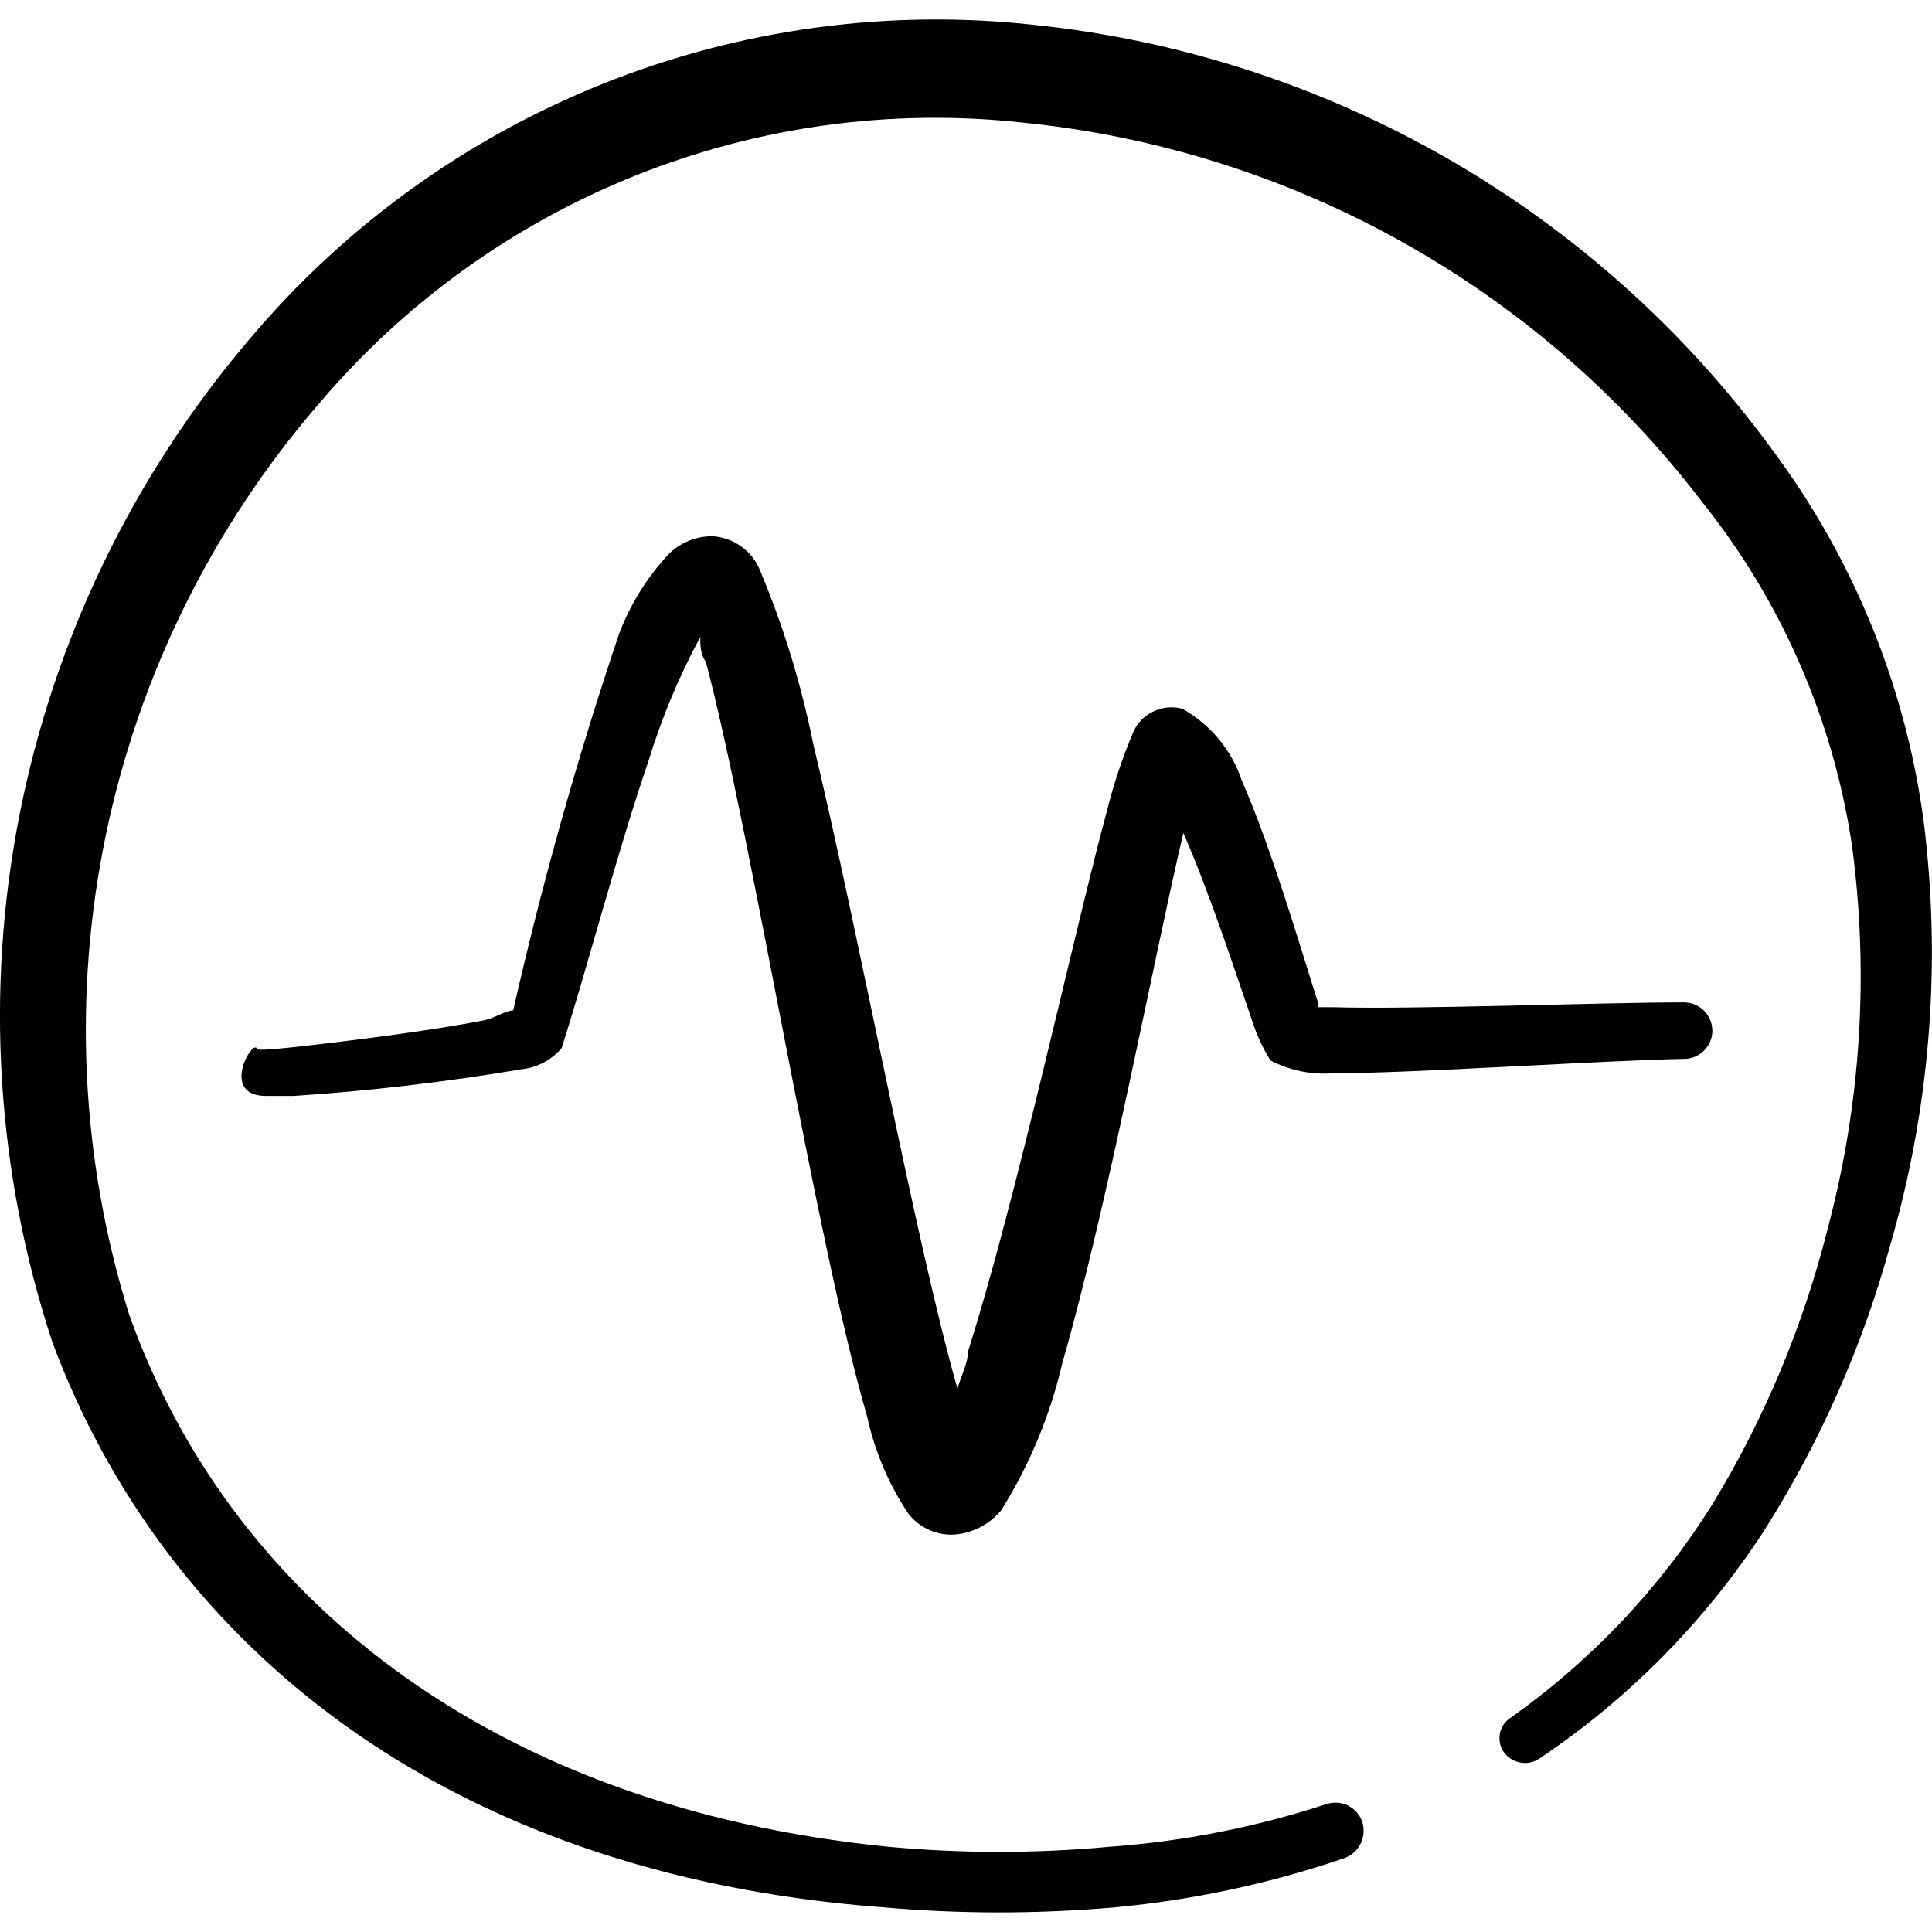 <svg xmlns="http://www.w3.org/2000/svg" fill="none" viewBox="0 0 24 24" id="Stats-Line-Graph-Circle--Streamline-Freehand">
  <desc>
    Stats Line Graph Circle Streamline Icon: https://streamlinehq.com
  </desc>
  <path fill="#000000" d="M23.916 10.359c-0.204 -1.737 -0.864 -3.389 -1.913 -4.789 -1.073 -1.466 -2.442 -2.692 -4.017 -3.598 -1.575 -0.906 -3.323 -1.472 -5.13 -1.662 -1.825 -0.202 -3.671 0.05 -5.375 0.734 -1.704 0.683 -3.213 1.777 -4.393 3.183C1.648 5.92 0.667 7.954 0.24 10.135c-0.426 2.181 -0.284 4.435 0.413 6.545 1.383 3.707 4.829 6.602 10.309 7.013 0.963 0.085 1.932 0.085 2.895 0 0.969 -0.091 1.924 -0.296 2.845 -0.611 0.088 -0.032 0.16 -0.097 0.201 -0.181 0.041 -0.084 0.048 -0.181 0.019 -0.27 -0.03 -0.087 -0.093 -0.16 -0.175 -0.201 -0.083 -0.041 -0.178 -0.048 -0.266 -0.02 -0.873 0.286 -1.778 0.465 -2.695 0.531 -0.916 0.085 -1.839 0.085 -2.755 0 -5.009 -0.501 -8.205 -3.176 -9.427 -6.612 -0.602 -1.932 -0.7 -3.986 -0.287 -5.967 0.414 -1.981 1.326 -3.824 2.651 -5.354C5.029 3.757 6.38 2.785 7.903 2.177c1.523 -0.608 3.172 -0.833 4.803 -0.654 1.653 0.166 3.255 0.669 4.706 1.479 1.451 0.81 2.72 1.909 3.729 3.229 0.985 1.23 1.628 2.699 1.863 4.258 0.216 1.597 0.114 3.221 -0.301 4.779 -0.302 1.2 -0.781 2.348 -1.423 3.406 -0.653 1.046 -1.508 1.952 -2.515 2.665 -0.035 0.022 -0.064 0.051 -0.087 0.085 -0.023 0.034 -0.039 0.072 -0.046 0.113 -0.007 0.04 -0.007 0.082 0.002 0.122 0.009 0.04 0.026 0.078 0.051 0.111 0.048 0.066 0.12 0.11 0.2 0.125 0.08 0.015 0.163 -0.001 0.231 -0.045 1.108 -0.741 2.056 -1.699 2.785 -2.815 0.705 -1.106 1.238 -2.312 1.583 -3.576 0.479 -1.655 0.626 -3.388 0.431 -5.099Z" stroke-width="1"></path>
  <path fill="#000000" d="M21.271 12.803c0 -0.046 -0.009 -0.092 -0.027 -0.134 -0.018 -0.043 -0.043 -0.081 -0.076 -0.114 -0.033 -0.033 -0.071 -0.058 -0.114 -0.076 -0.043 -0.018 -0.088 -0.027 -0.134 -0.027 -1.002 0 -3.366 0.09 -4.368 0.06h-0.18c-0.004 -0.02 -0.004 -0.04 0 -0.06 -0.19 -0.591 -0.581 -1.933 -0.942 -2.745 -0.125 -0.383 -0.39 -0.705 -0.741 -0.902 -0.124 -0.034 -0.255 -0.021 -0.37 0.037 -0.115 0.057 -0.204 0.155 -0.251 0.274 -0.126 0.303 -0.23 0.614 -0.311 0.932 -0.421 1.563 -1.122 4.819 -1.733 6.742 0 0.15 -0.09 0.311 -0.13 0.461 -0.521 -1.823 -1.212 -5.6 -1.793 -8.015 -0.148 -0.738 -0.37 -1.46 -0.661 -2.154 -0.049 -0.119 -0.13 -0.221 -0.235 -0.296 -0.105 -0.074 -0.228 -0.118 -0.356 -0.125 -0.202 -0 -0.397 0.079 -0.541 0.22 -0.271 0.29 -0.482 0.63 -0.621 1.002 -0.516 1.533 -0.954 3.091 -1.312 4.669 -0.09 0 -0.22 0.09 -0.351 0.12 -0.701 0.14 -1.863 0.281 -2.424 0.341 -0.561 0.06 -0.341 0 -0.431 0 -0.09 0 -0.401 0.611 0.15 0.601h0.331c0.947 -0.063 1.89 -0.173 2.825 -0.331 0.194 -0.019 0.373 -0.113 0.501 -0.261 0.321 -1.002 0.691 -2.434 1.082 -3.576 0.163 -0.531 0.377 -1.044 0.641 -1.533 0 0.1 0 0.21 0.07 0.311 0.561 2.114 1.362 7.173 2.004 9.377 0.094 0.429 0.267 0.837 0.511 1.202 0.067 0.086 0.154 0.155 0.254 0.2 0.099 0.045 0.208 0.066 0.317 0.06 0.112 -0.009 0.221 -0.04 0.321 -0.091 0.1 -0.052 0.188 -0.123 0.26 -0.209 0.354 -0.565 0.611 -1.184 0.761 -1.833 0.561 -1.944 1.132 -5.009 1.503 -6.582 0.331 0.751 0.671 1.803 0.852 2.324 0.055 0.176 0.133 0.344 0.23 0.501 0.237 0.124 0.504 0.179 0.771 0.16 1.002 0 3.346 -0.16 4.388 -0.18 0.089 -0.005 0.174 -0.044 0.235 -0.11 0.061 -0.065 0.096 -0.151 0.096 -0.241Z" stroke-width="1"></path>
</svg>